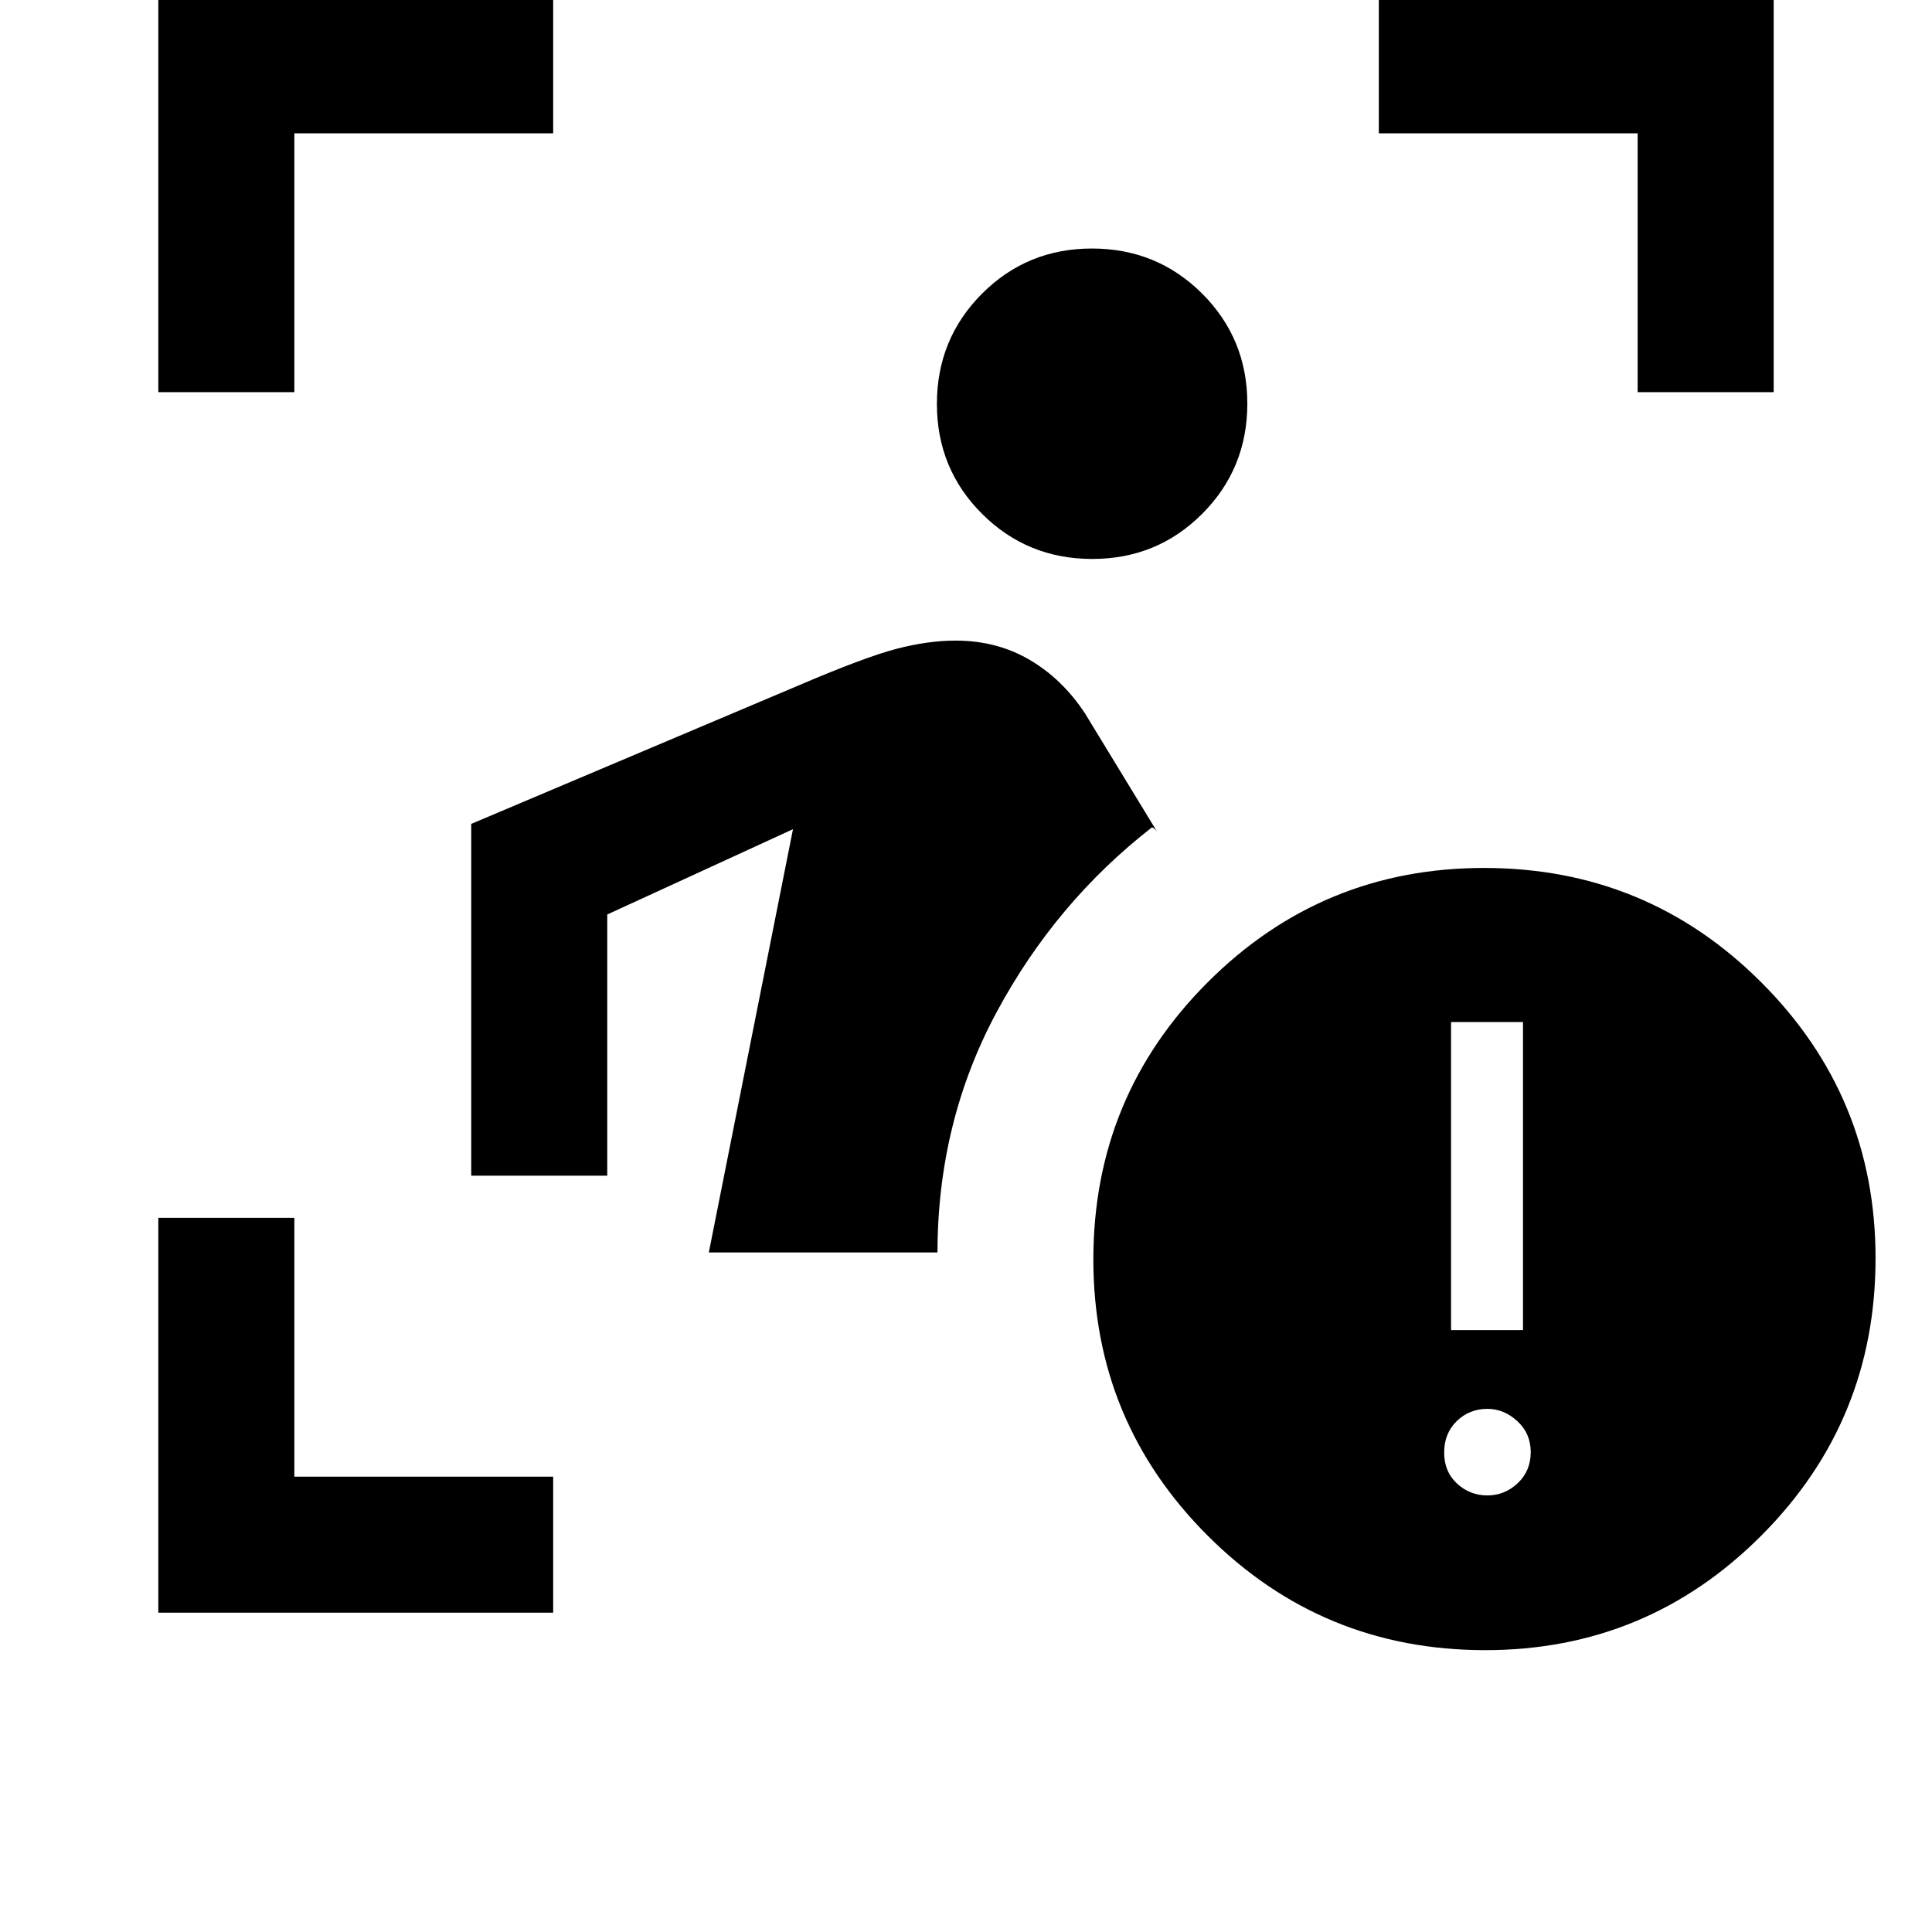 <svg xmlns="http://www.w3.org/2000/svg" height="40" viewBox="0 -960 960 960" width="40"><path d="M78.67-158.67v-196.2h67.59v128.61h128.61v67.59H78.67Zm273.54-179 41.82-210.31-92.29 42.39v129.79h-67.59v-174.81l163.08-68.98q32.64-13.95 48.28-18.02 15.63-4.08 29.3-4.08 20.5 0 36.78 9.54 16.29 9.55 27.54 26.64l36.18 59.36q-.06-.24-.96-1.32-.89-1.07-1.97-1.4-47.79 37.18-77.14 91.75-29.34 54.58-29.41 119.45H352.21Zm190.52-344.59q-32.27 0-54.73-22.39-22.46-22.4-22.46-54.67t22.4-54.73q22.39-22.46 54.66-22.46 32.27 0 54.73 22.39 22.46 22.4 22.46 54.67t-22.39 54.73q-22.4 22.46-54.67 22.46ZM78.67-765.13v-196.2h196.2v67.59H146.26v128.61H78.67Zm735.07 0v-128.61H685.13v-67.59h196.2v196.2h-67.59Zm-75.76 625.08q-80.93 0-137.81-56.81-56.89-56.81-56.89-137.32 0-80.9 56.81-137.72 56.81-56.82 137.32-56.82 80.89 0 137.71 56.79 56.83 56.78 56.83 137.17 0 80.94-56.79 137.82-56.78 56.89-137.18 56.89Zm-16.96-159.03h35.75v-153.07h-35.75v153.07Zm18.02 82.15q8.68 0 15.12-6.1 6.45-6.1 6.45-15.39 0-9.3-6.65-15.42-6.66-6.11-14.87-6.11-9.01 0-15.26 6.11-6.24 6.12-6.24 15.61 0 9.48 6.38 15.39 6.39 5.91 15.07 5.91Z"/></svg>